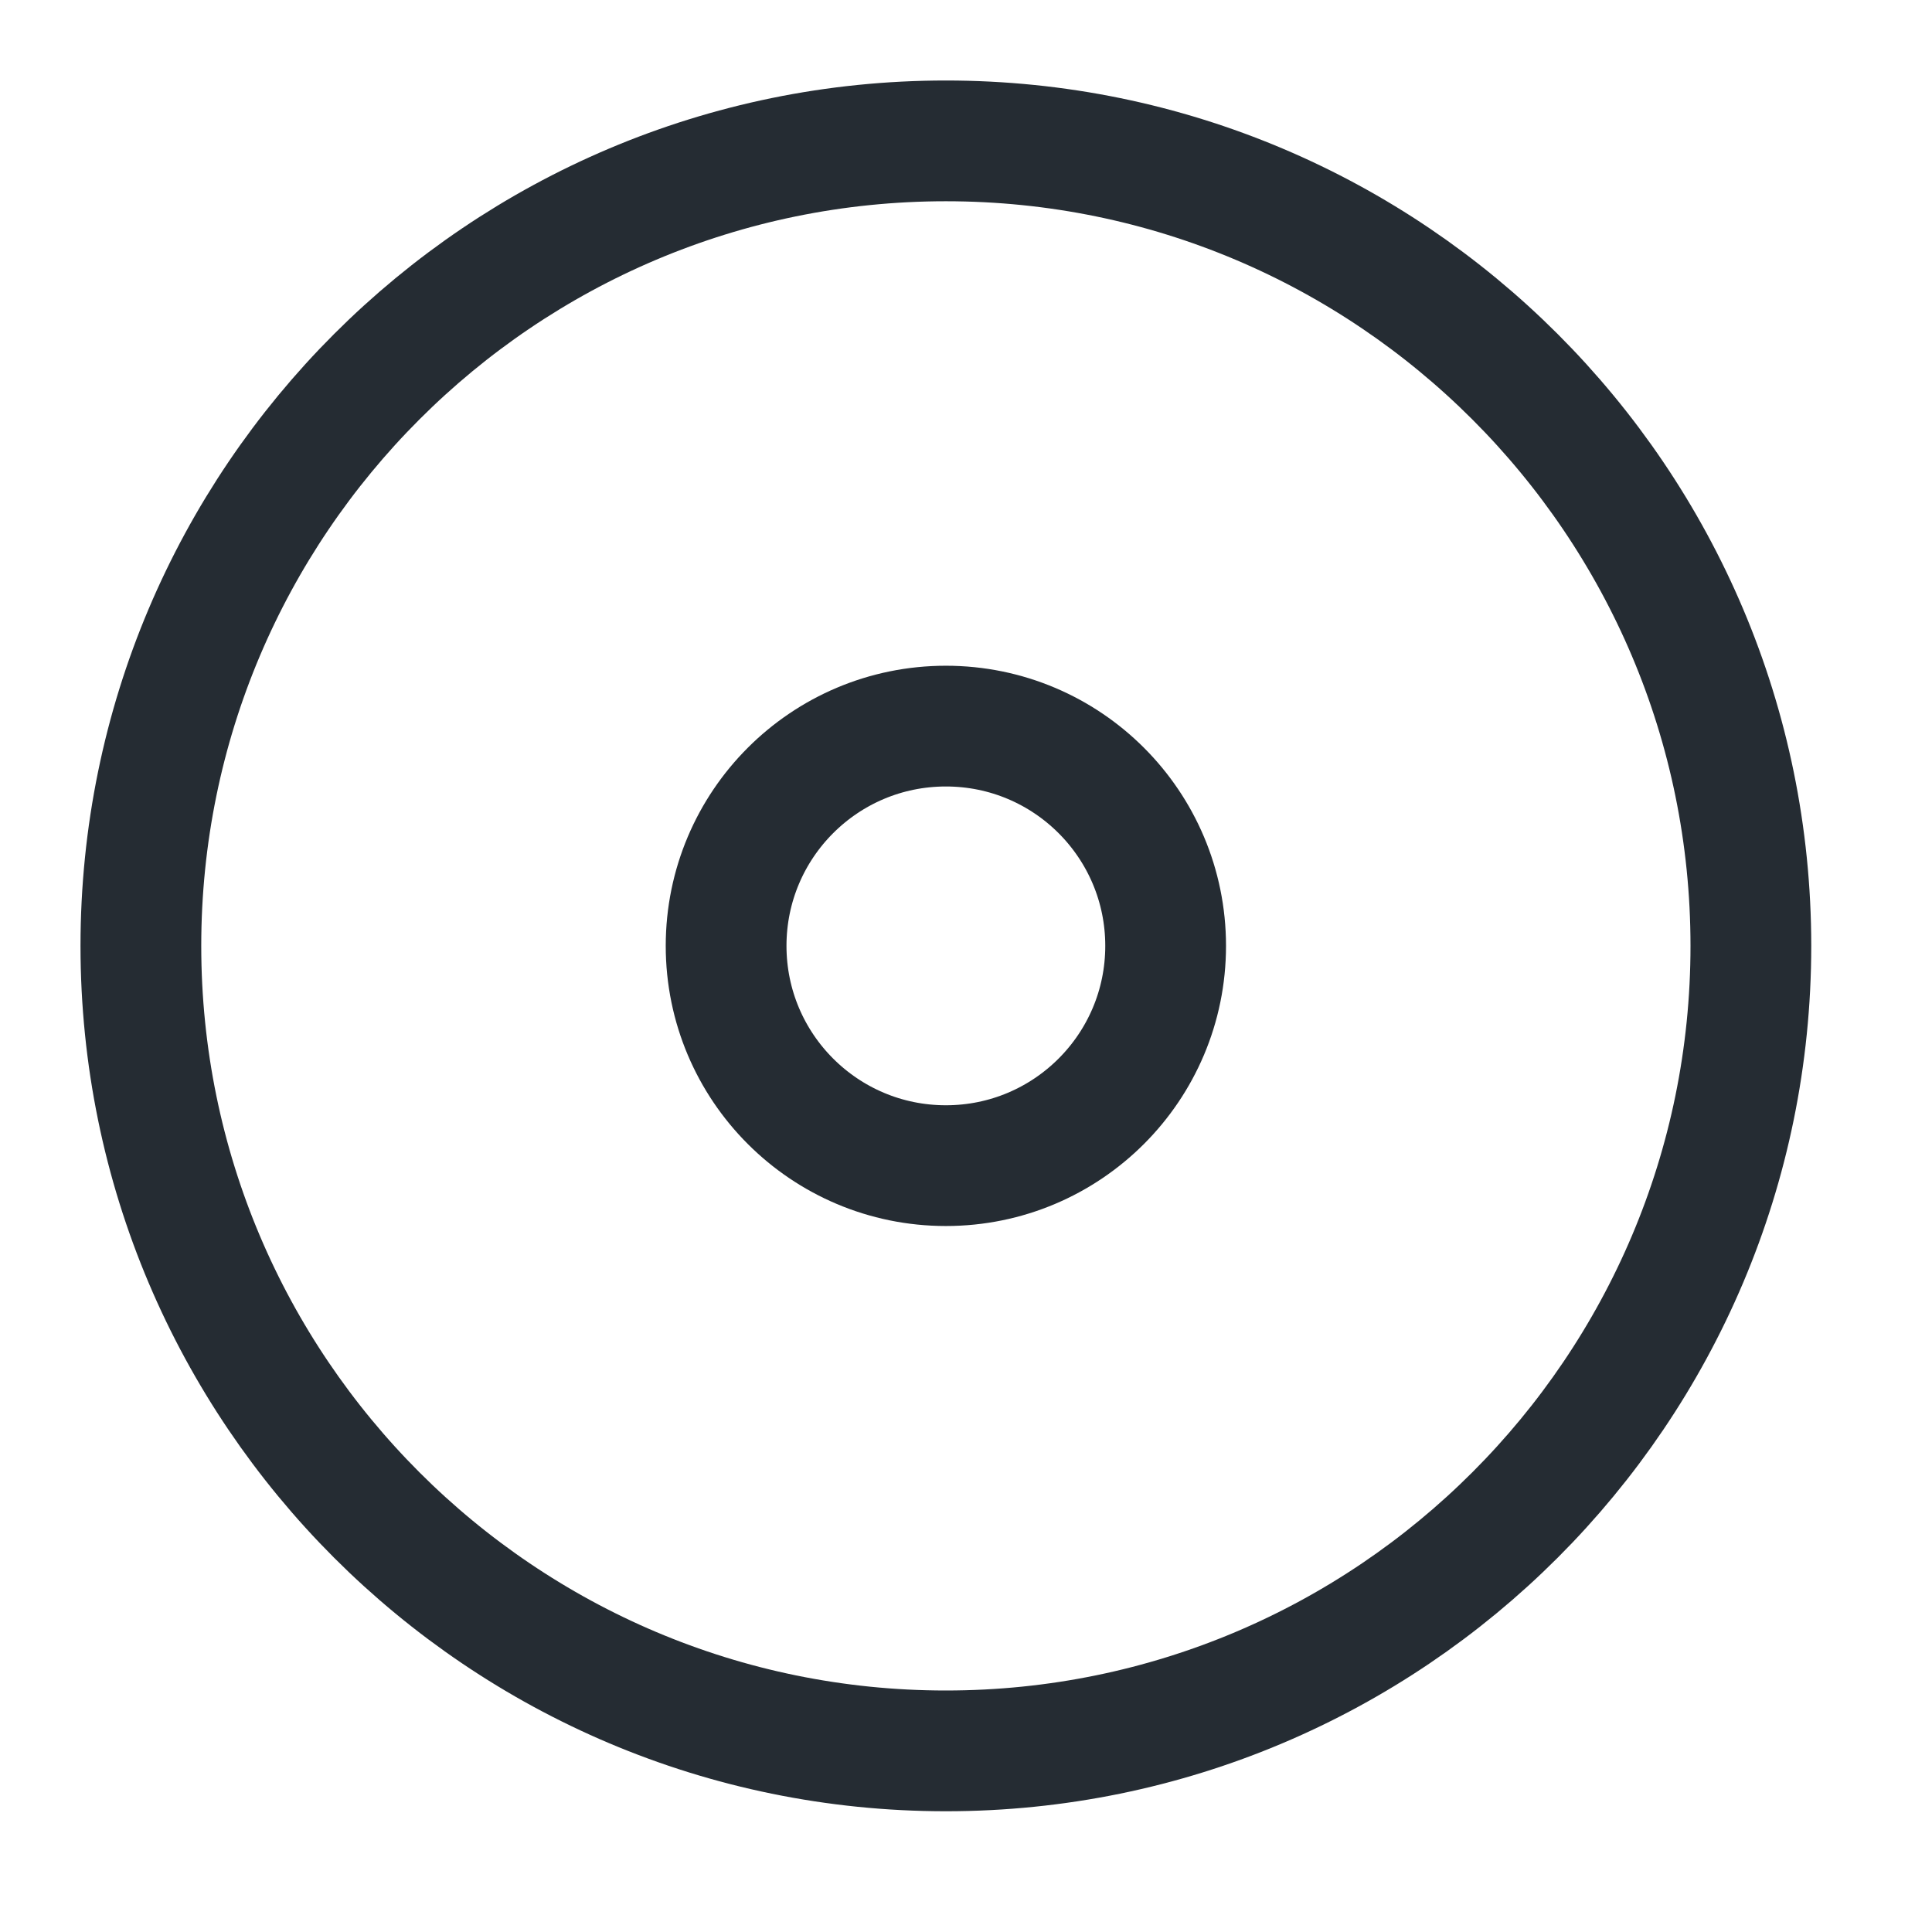 <svg width="24" height="24" viewBox="0 0 24 24" fill="none" xmlns="http://www.w3.org/2000/svg">
<path d="M11.75 21.75C17.27 21.75 21.75 17.27 21.75 11.75C21.75 6.23 17.27 1.75 11.75 1.75C6.23 1.75 1.75 6.23 1.75 11.75C1.75 17.27 6.23 21.75 11.75 21.75Z" stroke="#252C33" stroke-width="1.5" stroke-linecap="round" stroke-linejoin="round"/>
<path d="M11.75 14.48C13.258 14.48 14.48 13.258 14.48 11.75C14.48 10.242 13.258 9.02 11.75 9.02C10.242 9.02 9.02 10.242 9.02 11.75C9.02 13.258 10.242 14.48 11.75 14.48Z" stroke="#252C33" stroke-width="1.5" stroke-linecap="round" stroke-linejoin="round"/>
</svg>

